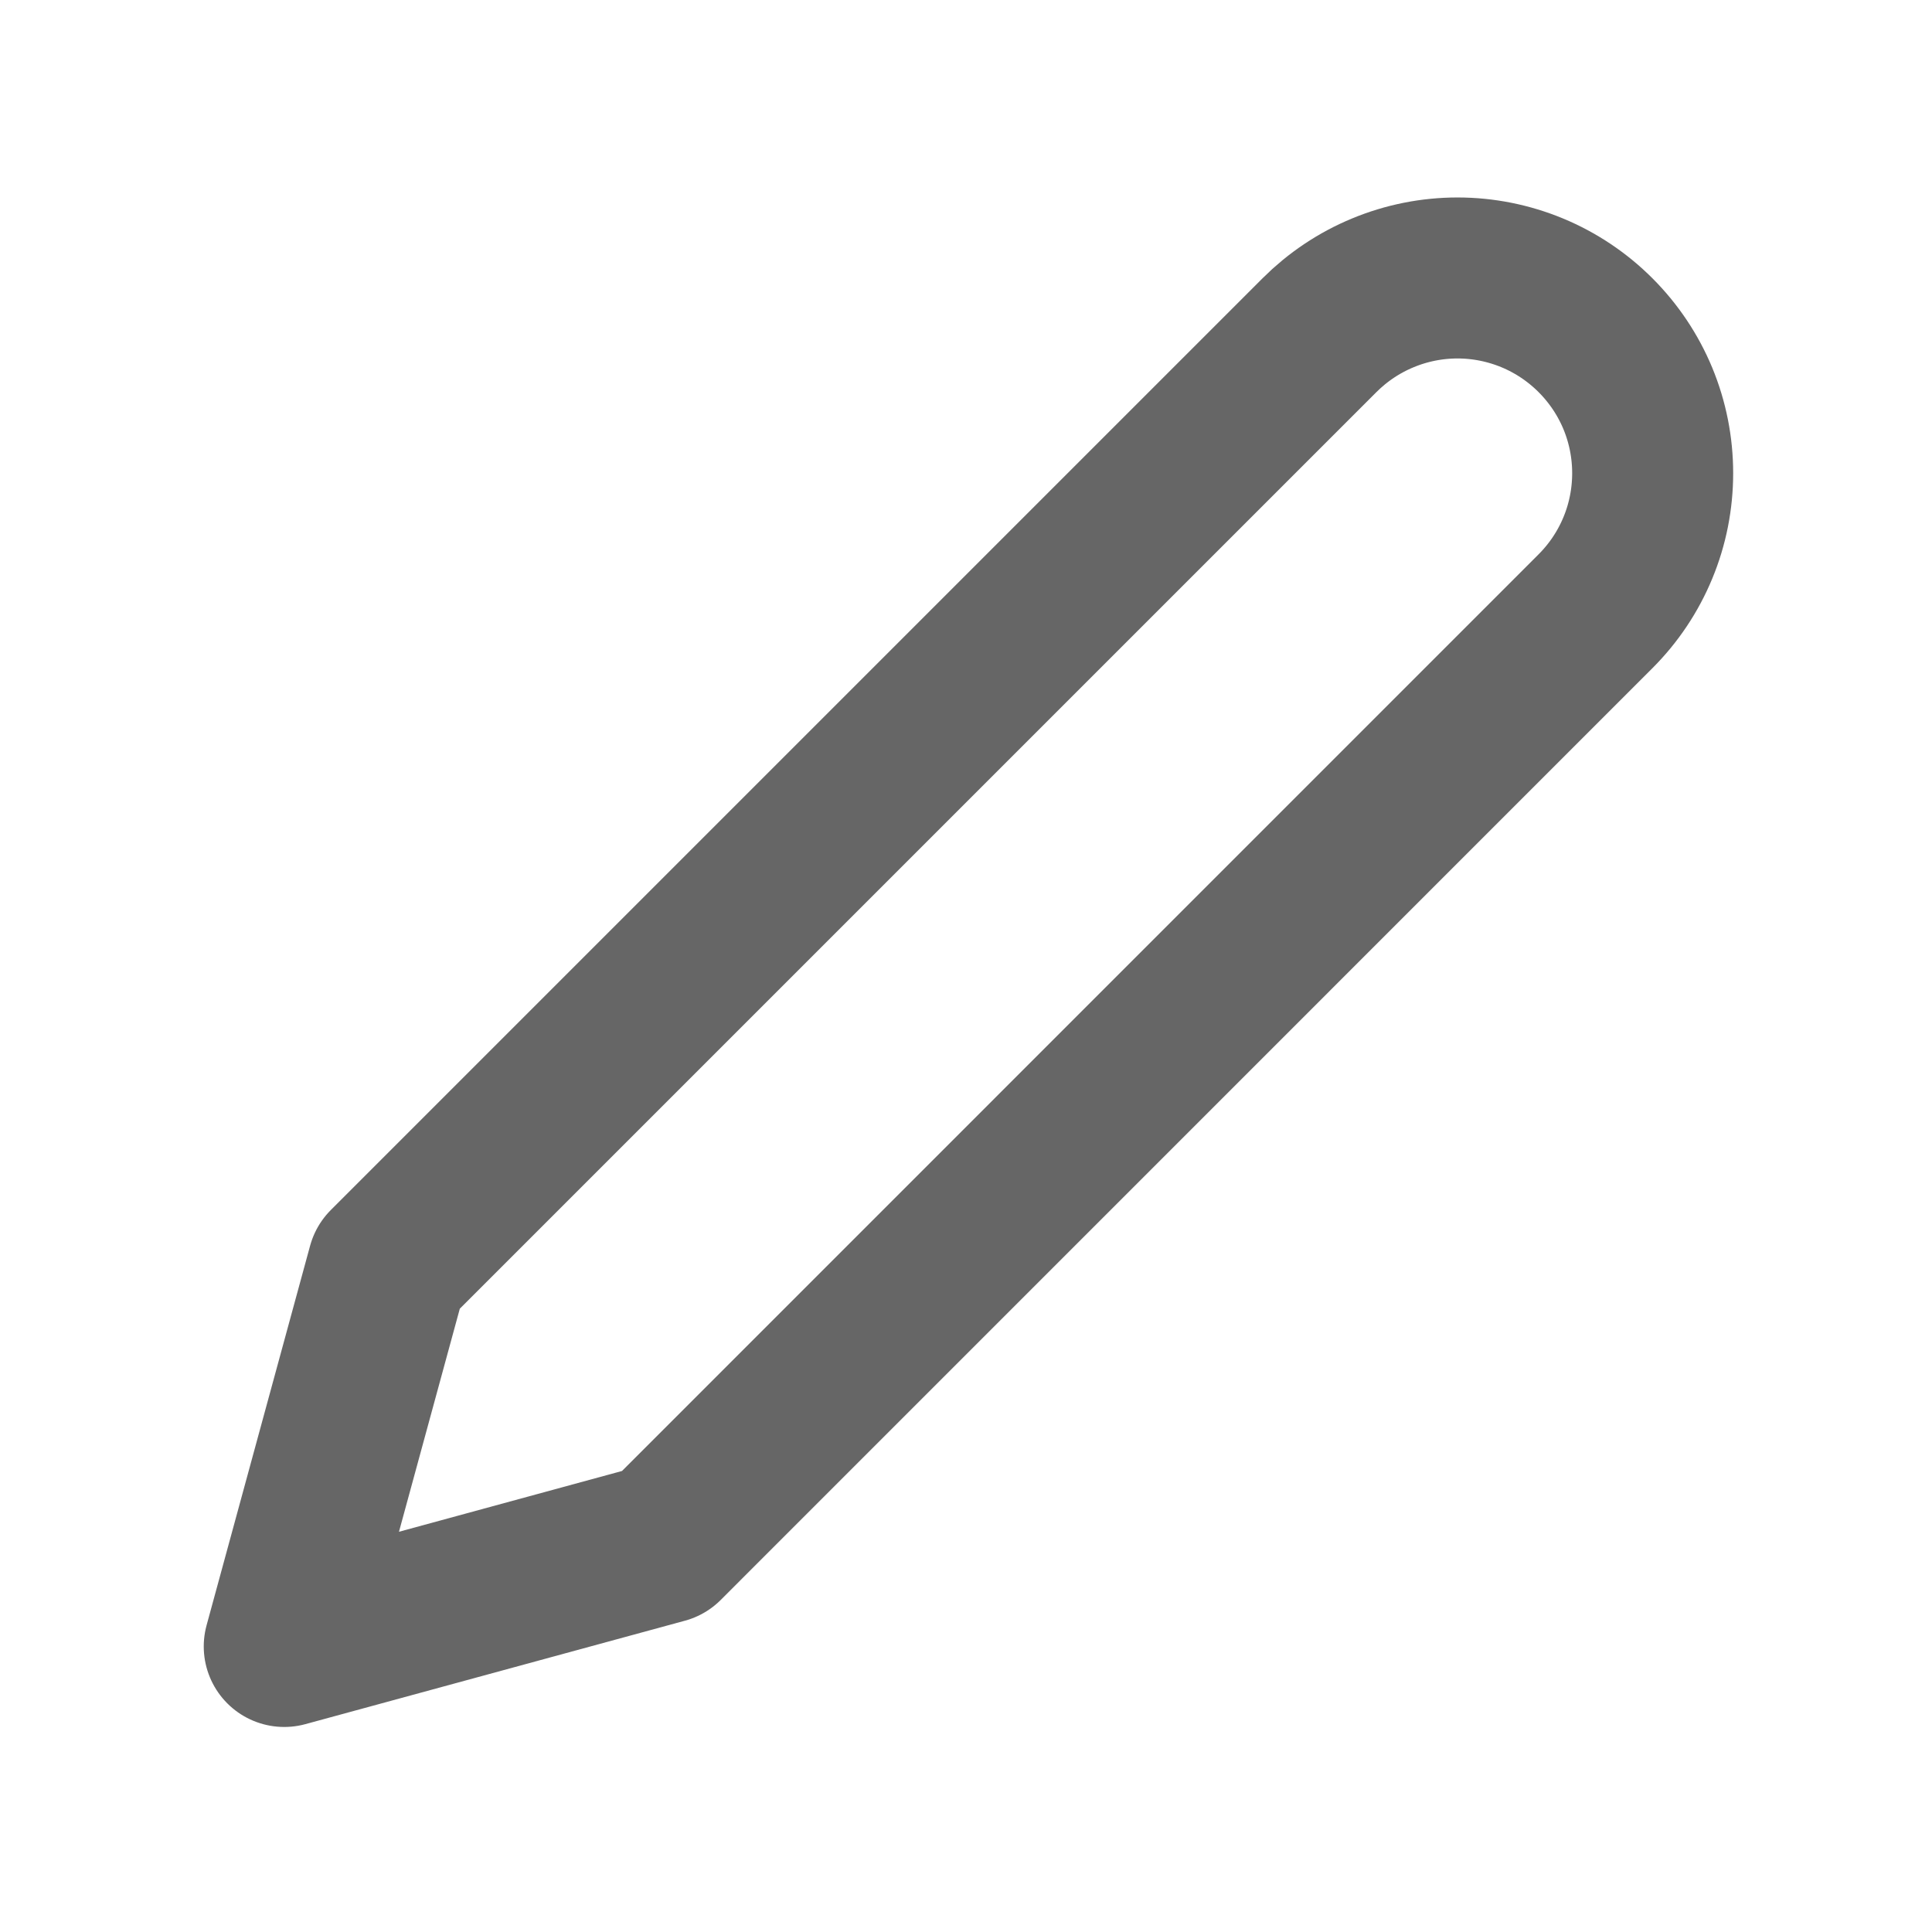 <svg width="24" height="24" viewBox="0 0 24 24" fill="none" xmlns="http://www.w3.org/2000/svg">
<path d="M16.391 4.164C16.616 3.939 16.883 3.76 17.178 3.638C17.472 3.516 17.787 3.453 18.106 3.453C18.424 3.453 18.739 3.516 19.034 3.638C19.328 3.76 19.595 3.939 19.82 4.164C20.045 4.389 20.224 4.656 20.346 4.95C20.468 5.245 20.53 5.56 20.53 5.878C20.53 6.197 20.468 6.512 20.346 6.806C20.224 7.101 20.045 7.368 19.82 7.593L8.246 19.168L3.531 20.453L4.817 15.738L16.391 4.164Z" stroke="#666666" stroke-width="2" stroke-linecap="round" stroke-linejoin="round"/>
</svg>
